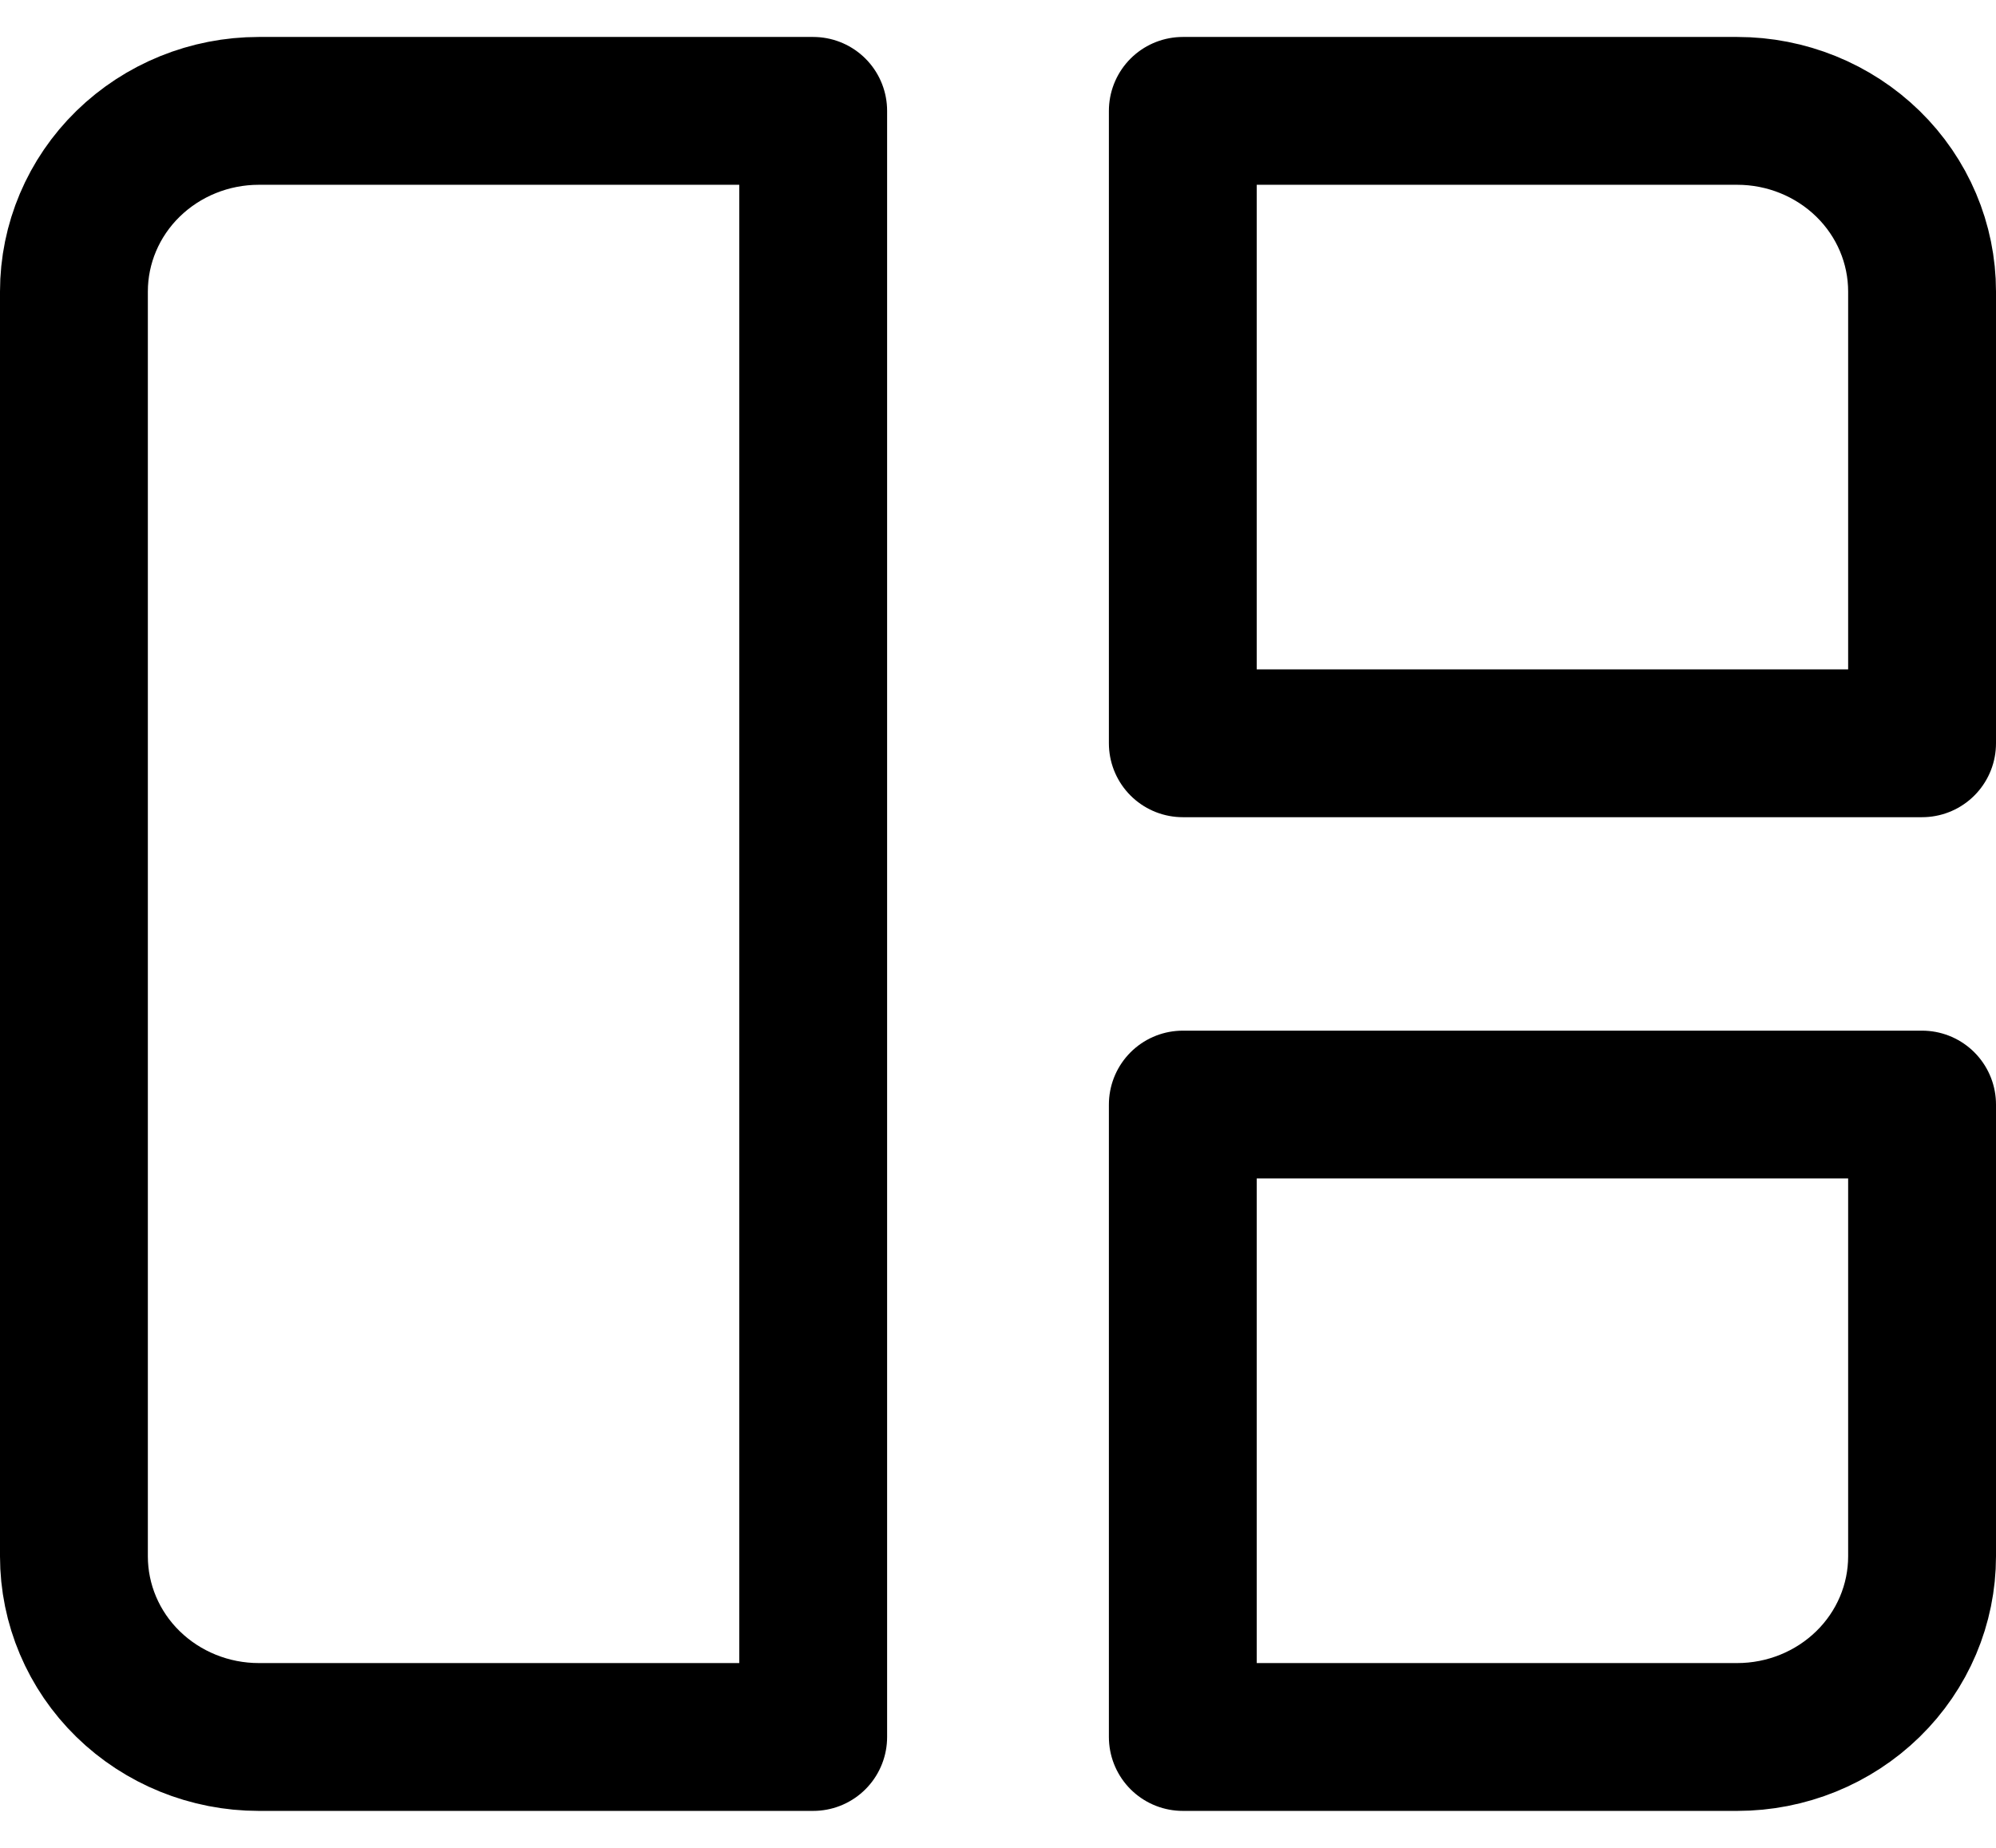 <svg width="27" height="25" viewBox="0 0 27 25" fill="none" xmlns="http://www.w3.org/2000/svg">
<path d="M1 3.944C1 3.296 1.263 2.674 1.732 2.216C2.201 1.758 2.837 1.5 3.5 1.5H11V23.5H3.5C2.837 23.5 2.201 23.242 1.732 22.784C1.263 22.326 1 21.704 1 21.056V3.944ZM16 1.5H23.5C24.163 1.5 24.799 1.758 25.268 2.216C25.737 2.674 26 3.296 26 3.944V10.056H16V1.5ZM16 14.944H26V21.056C26 21.704 25.737 22.326 25.268 22.784C24.799 23.242 24.163 23.5 23.5 23.5H16V14.944Z" stroke="black" stroke-width="2" stroke-linecap="round" stroke-linejoin="round"/>
</svg>
